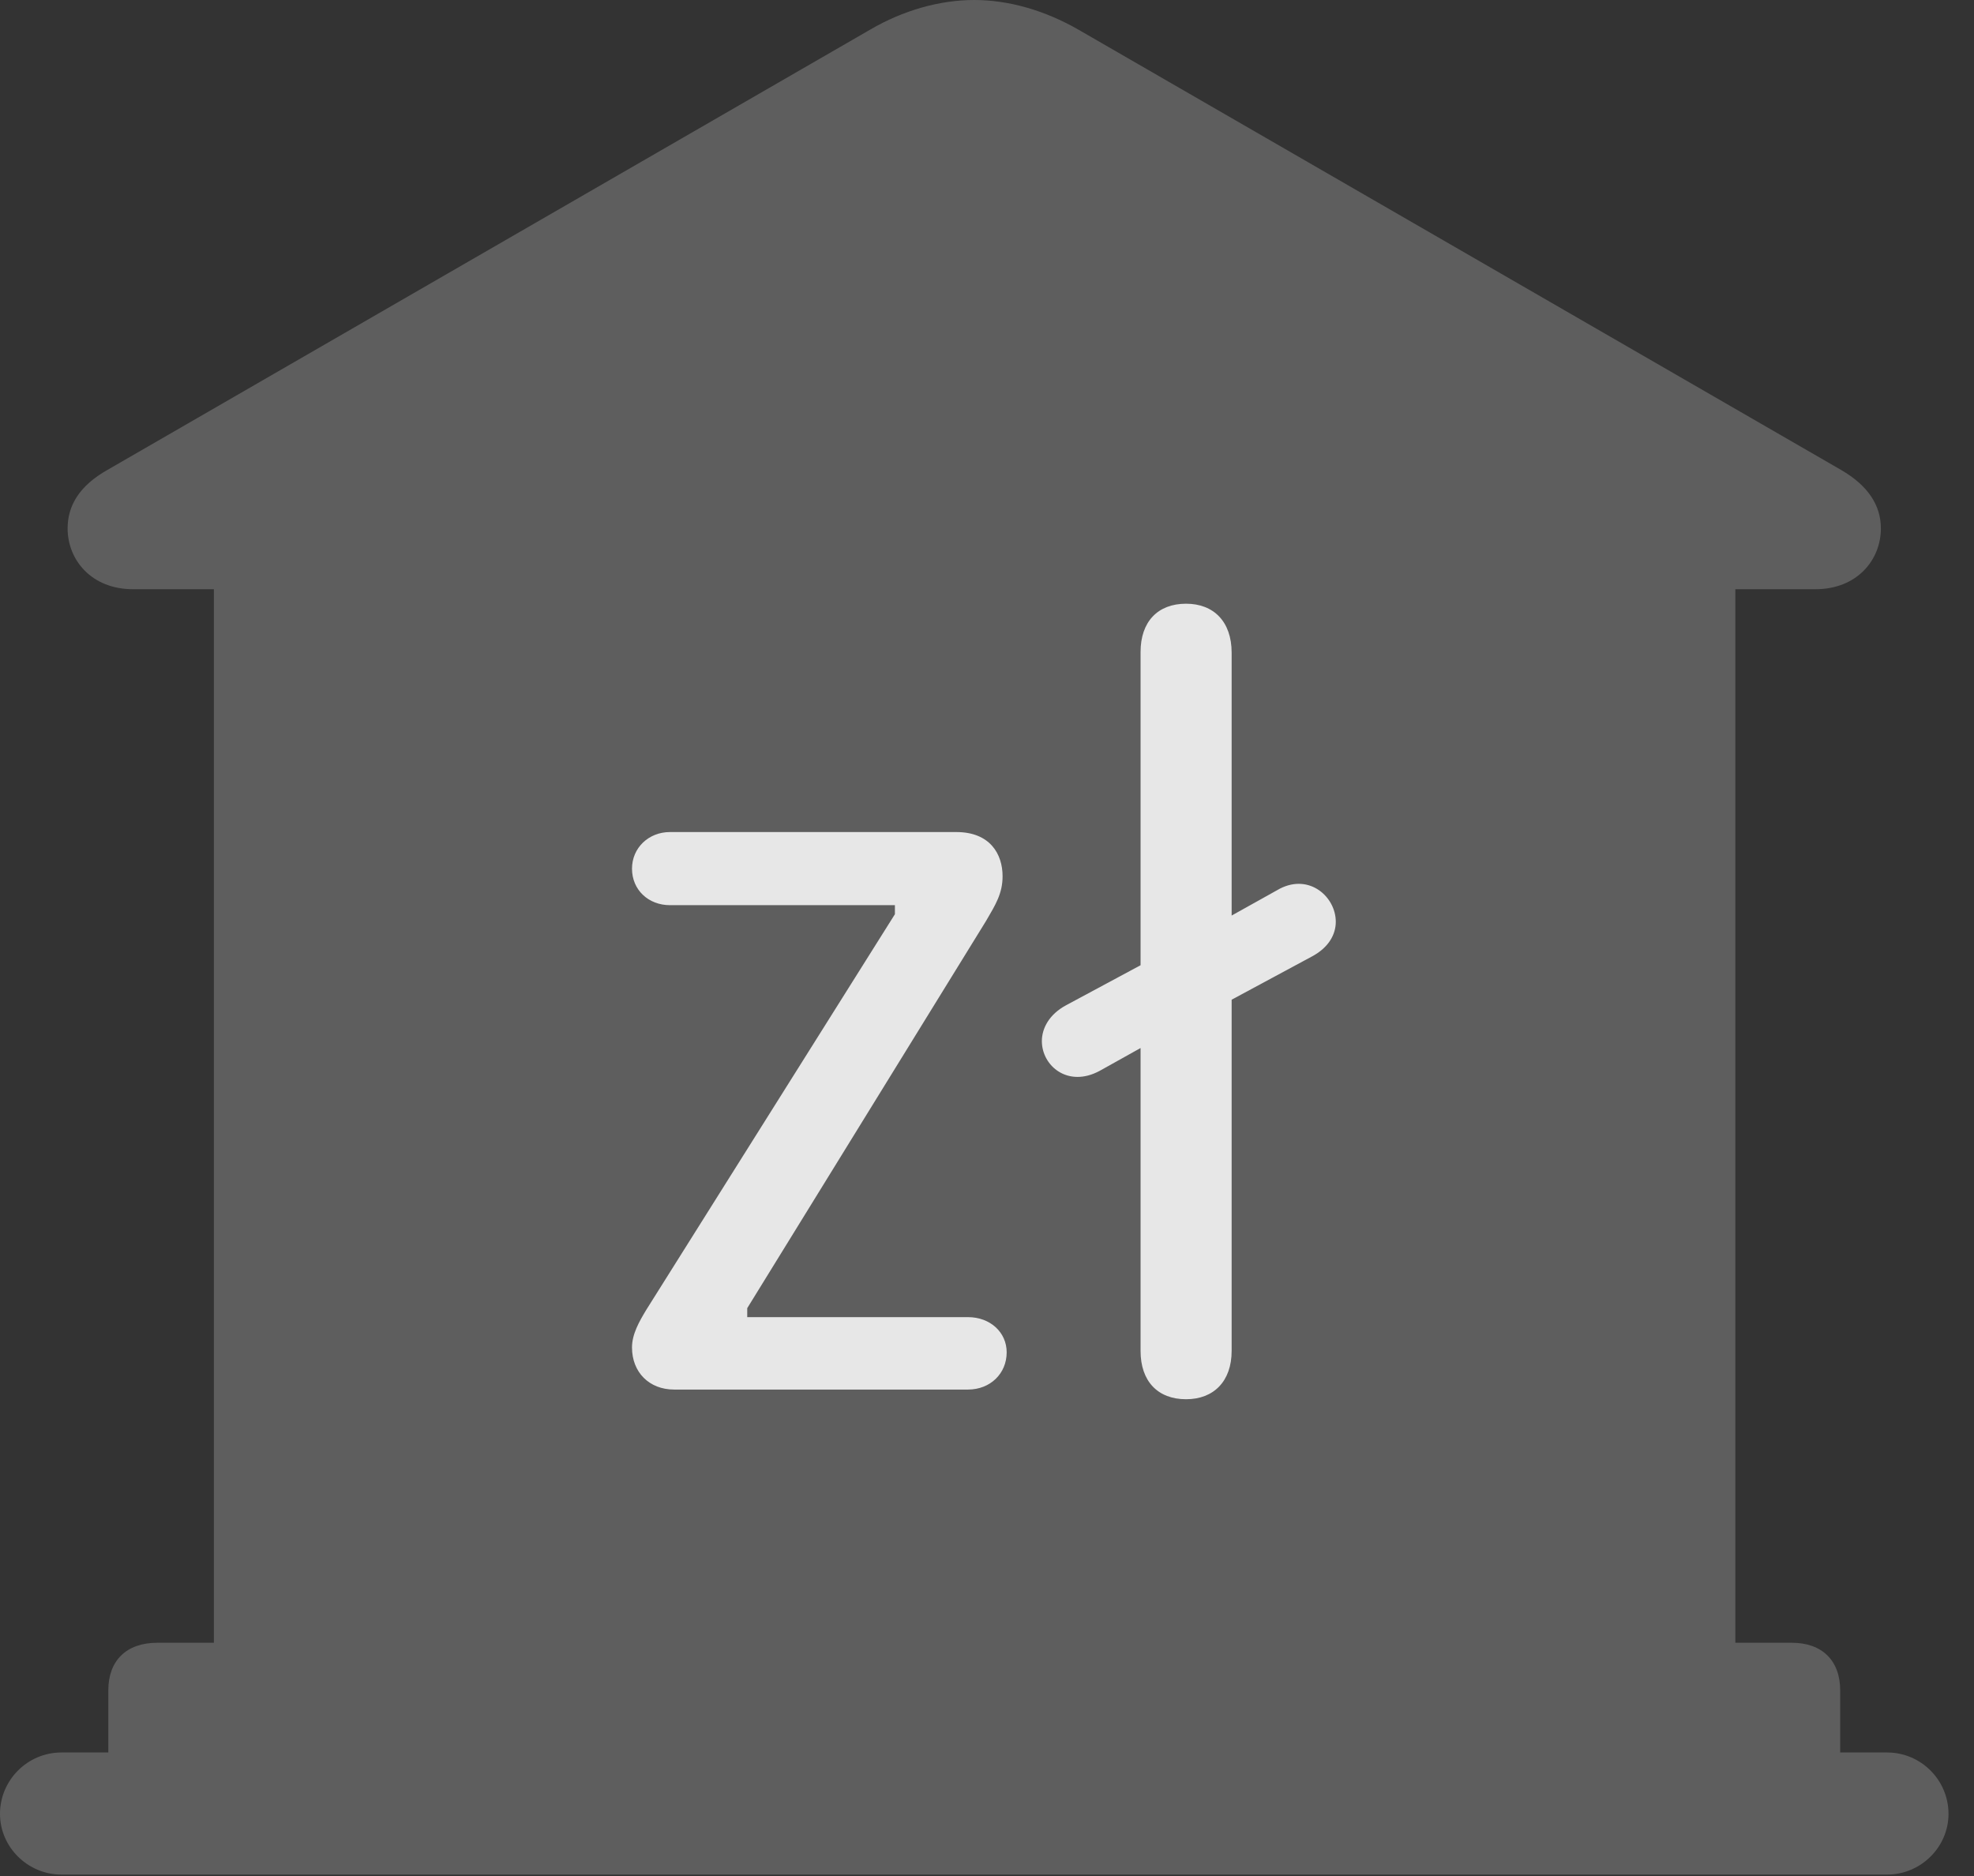 <?xml version="1.0" encoding="UTF-8"?>
<!--Generator: Apple Native CoreSVG 341-->
<!DOCTYPE svg
PUBLIC "-//W3C//DTD SVG 1.1//EN"
       "http://www.w3.org/Graphics/SVG/1.1/DTD/svg11.dtd">
<svg version="1.1" xmlns="http://www.w3.org/2000/svg" xmlns:xlink="http://www.w3.org/1999/xlink" viewBox="0 0 27.939 26.553">
 <rect x="0" y="0" width="27.939" height="26.553" fill="#333333" stroke="none"/>
 <g>
  <rect height="26.553" opacity="0" width="27.939" x="0" y="0"/>
  <path d="M1.533 25.322L26.045 25.322L26.045 23.926C26.045 23.506 25.791 23.252 25.361 23.252L24.561 23.252L24.561 8.34L25.693 8.34C26.289 8.34 26.621 7.92 26.621 7.48C26.621 7.158 26.445 6.875 26.055 6.65L15.264 0.42C14.785 0.146 14.277 0 13.789 0C13.301 0 12.783 0.146 12.315 0.42L1.523 6.65C1.123 6.875 0.957 7.158 0.957 7.48C0.957 7.92 1.289 8.34 1.885 8.34L3.027 8.34L3.027 23.252L2.227 23.252C1.787 23.252 1.533 23.506 1.533 23.926ZM0.869 26.533L26.709 26.533C27.188 26.533 27.578 26.143 27.578 25.674C27.578 25.195 27.188 24.805 26.709 24.805L0.869 24.805C0.391 24.805 0 25.195 0 25.674C0 26.143 0.391 26.533 0.869 26.533Z" fill="white" fill-opacity="0.212"/>
  <path d="M9.541 19.668C9.189 19.668 8.945 19.424 8.945 19.072C8.945 18.887 9.043 18.711 9.15 18.535L12.666 12.94L12.666 12.812L9.482 12.812C9.18 12.812 8.945 12.598 8.945 12.295C8.945 12.002 9.18 11.777 9.482 11.777L13.535 11.777C14.014 11.777 14.19 12.09 14.19 12.402C14.19 12.646 14.092 12.803 13.955 13.037L10.576 18.516L10.576 18.643L13.701 18.643C14.014 18.643 14.248 18.857 14.248 19.141C14.248 19.443 14.014 19.668 13.701 19.668ZM14.746 14.736C14.746 14.551 14.854 14.355 15.088 14.229L16.143 13.662L16.143 9.229C16.143 8.799 16.387 8.545 16.787 8.545C17.178 8.545 17.432 8.799 17.432 9.238L17.432 12.959L18.115 12.578C18.535 12.363 18.906 12.695 18.906 13.047C18.906 13.223 18.809 13.408 18.574 13.535L17.432 14.15L17.432 19.121C17.432 19.551 17.178 19.805 16.787 19.805C16.387 19.805 16.143 19.551 16.143 19.121L16.143 14.834L15.566 15.156C15.117 15.4 14.746 15.088 14.746 14.736Z" fill="white" fill-opacity="0.85"/>
 </g>
</svg>
